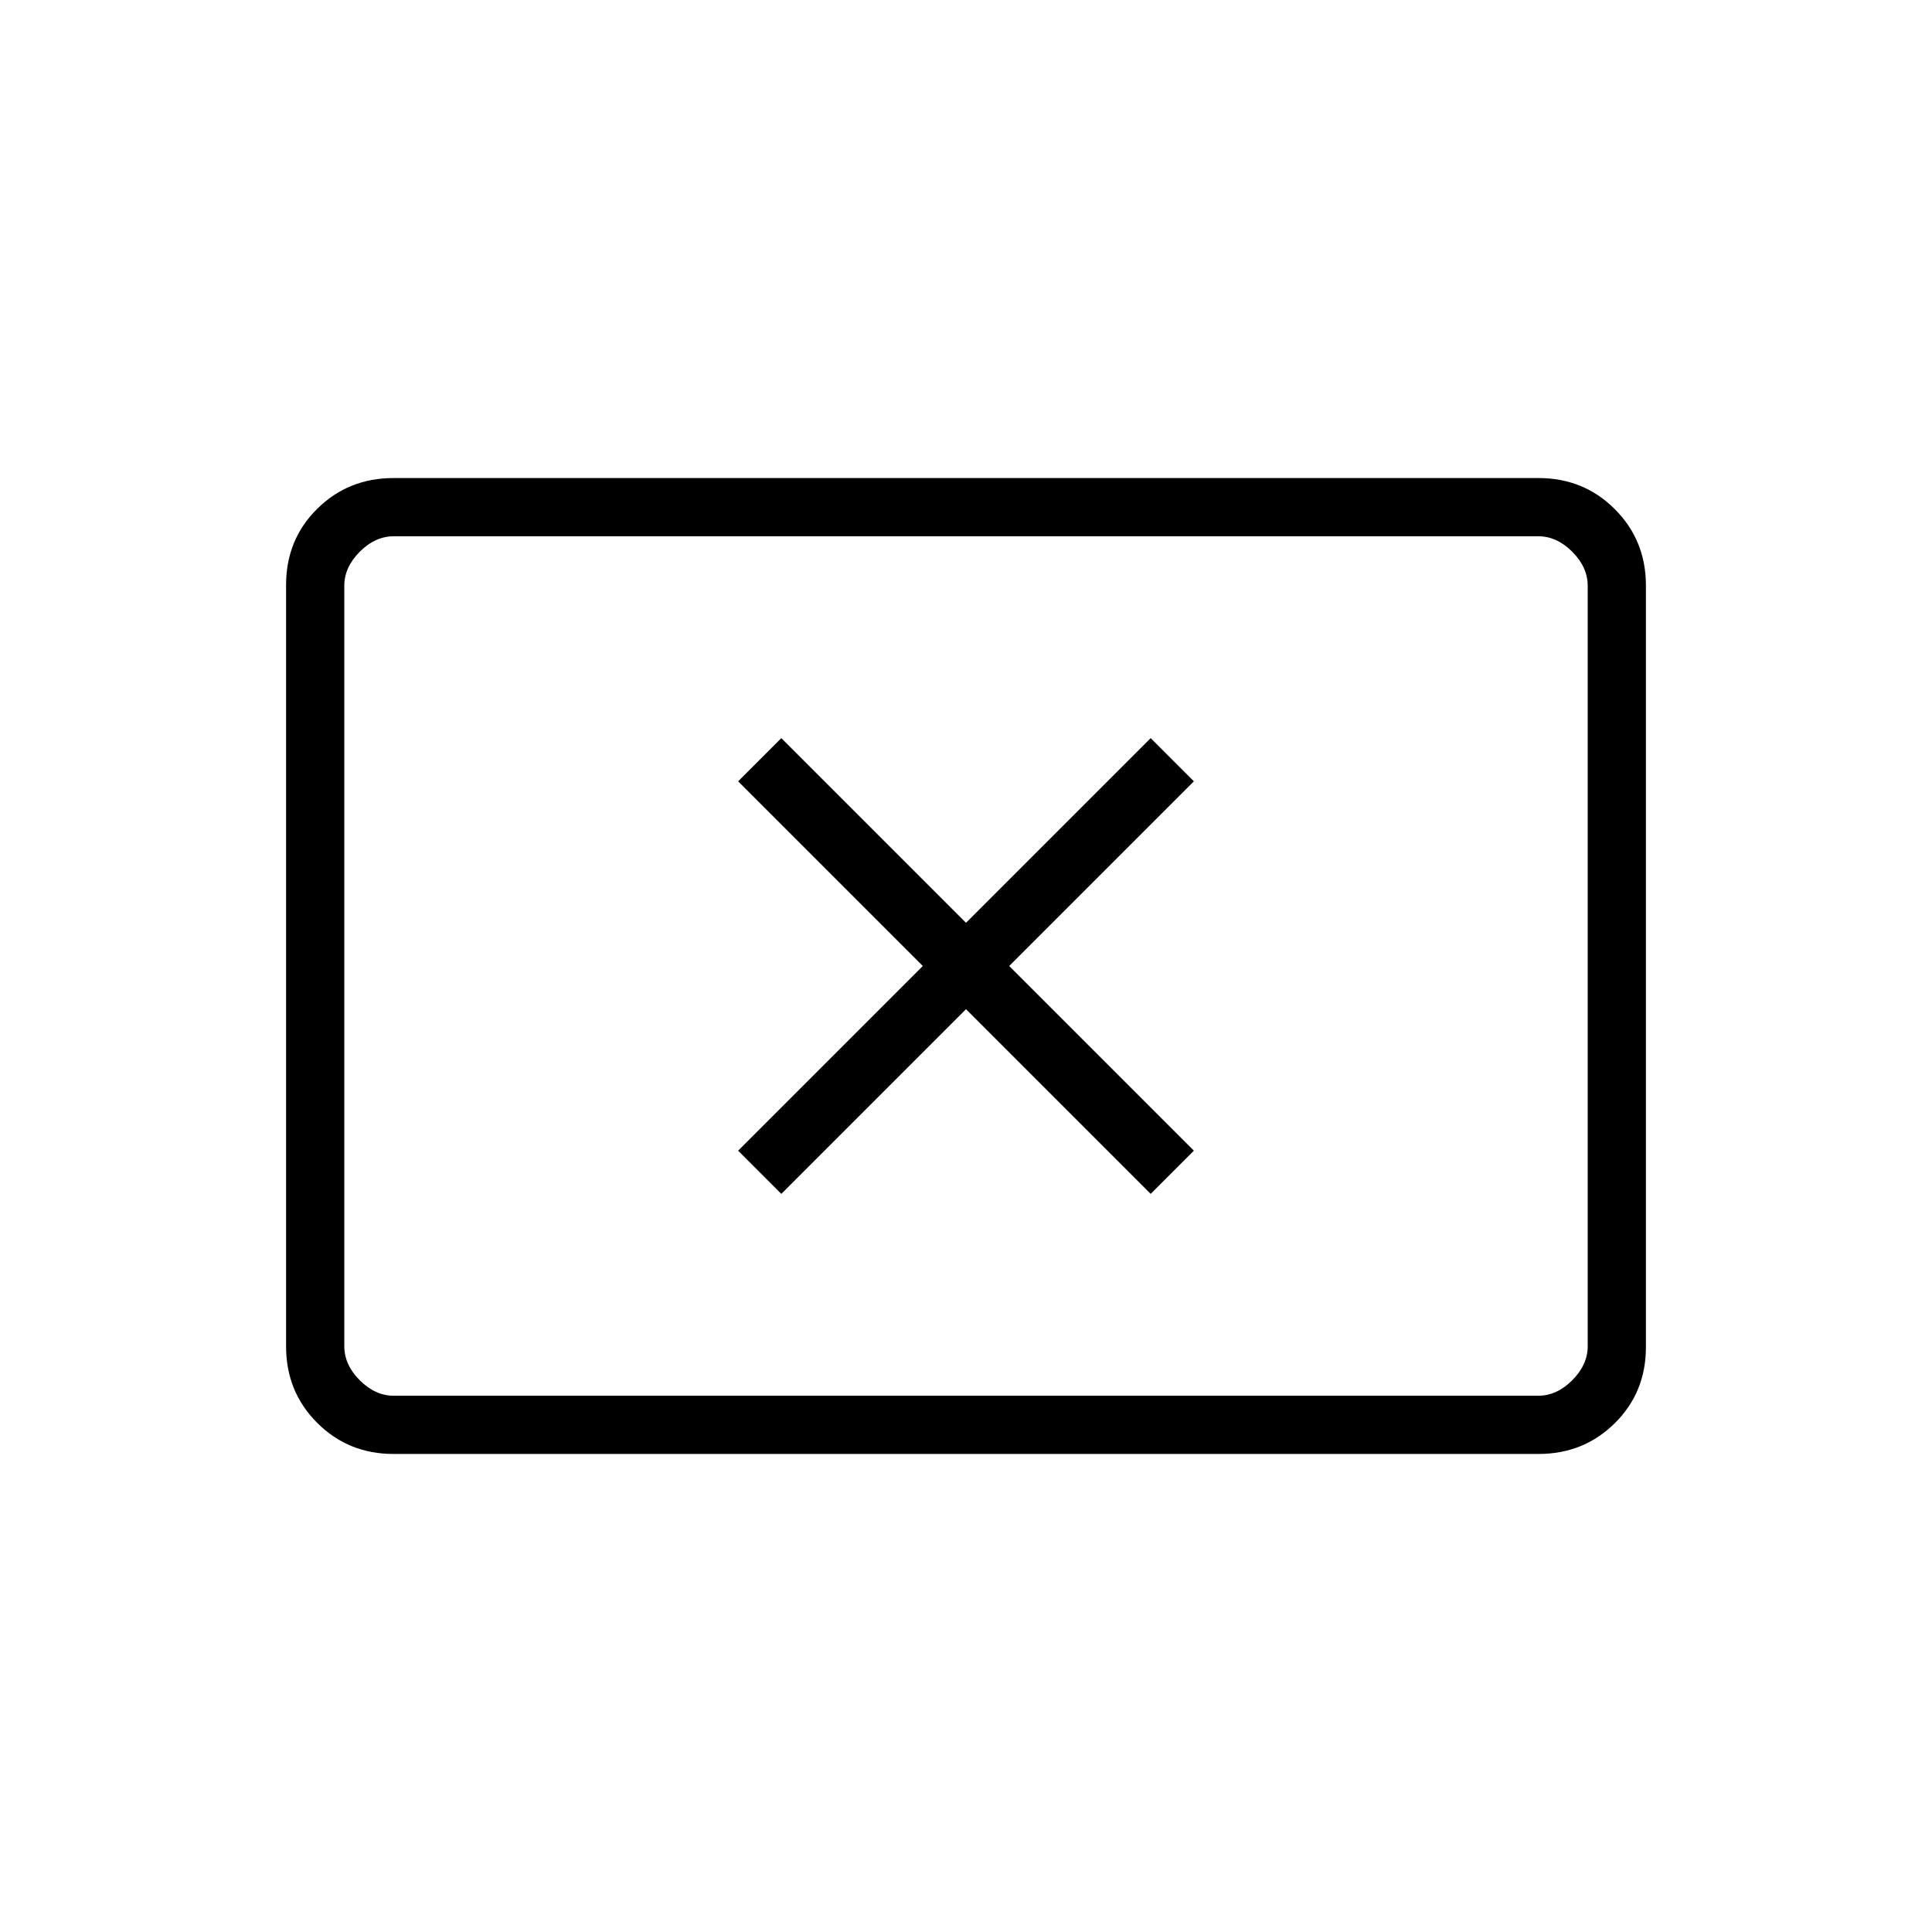 <svg xmlns="http://www.w3.org/2000/svg" height="20" viewBox="0 -960 960 960" width="20"><path d="M388.23-366.77 480-458.54l91.77 91.77 21.46-21.46L501.46-480l91.77-91.77-21.46-21.46L480-501.46l-91.77-91.77-21.46 21.46L458.54-480l-91.77 91.77 21.46 21.46ZM195.52-237.54q-22.47 0-37.92-15.46-15.45-15.46-15.45-37.97v-378.39q0-22.5 15.45-37.8 15.45-15.3 37.92-15.3h568.96q22.47 0 37.92 15.46 15.45 15.46 15.45 37.97v378.39q0 22.5-15.45 37.8-15.45 15.3-37.92 15.3H195.52Zm.17-28.92h568.62q9.23 0 16.92-7.69 7.69-7.7 7.69-16.93v-377.84q0-9.23-7.69-16.93-7.69-7.69-16.92-7.69H195.69q-9.23 0-16.92 7.69-7.69 7.7-7.69 16.93v377.84q0 9.23 7.69 16.93 7.69 7.69 16.92 7.69Zm-24.61 0v-427.08 427.08Z"/></svg>